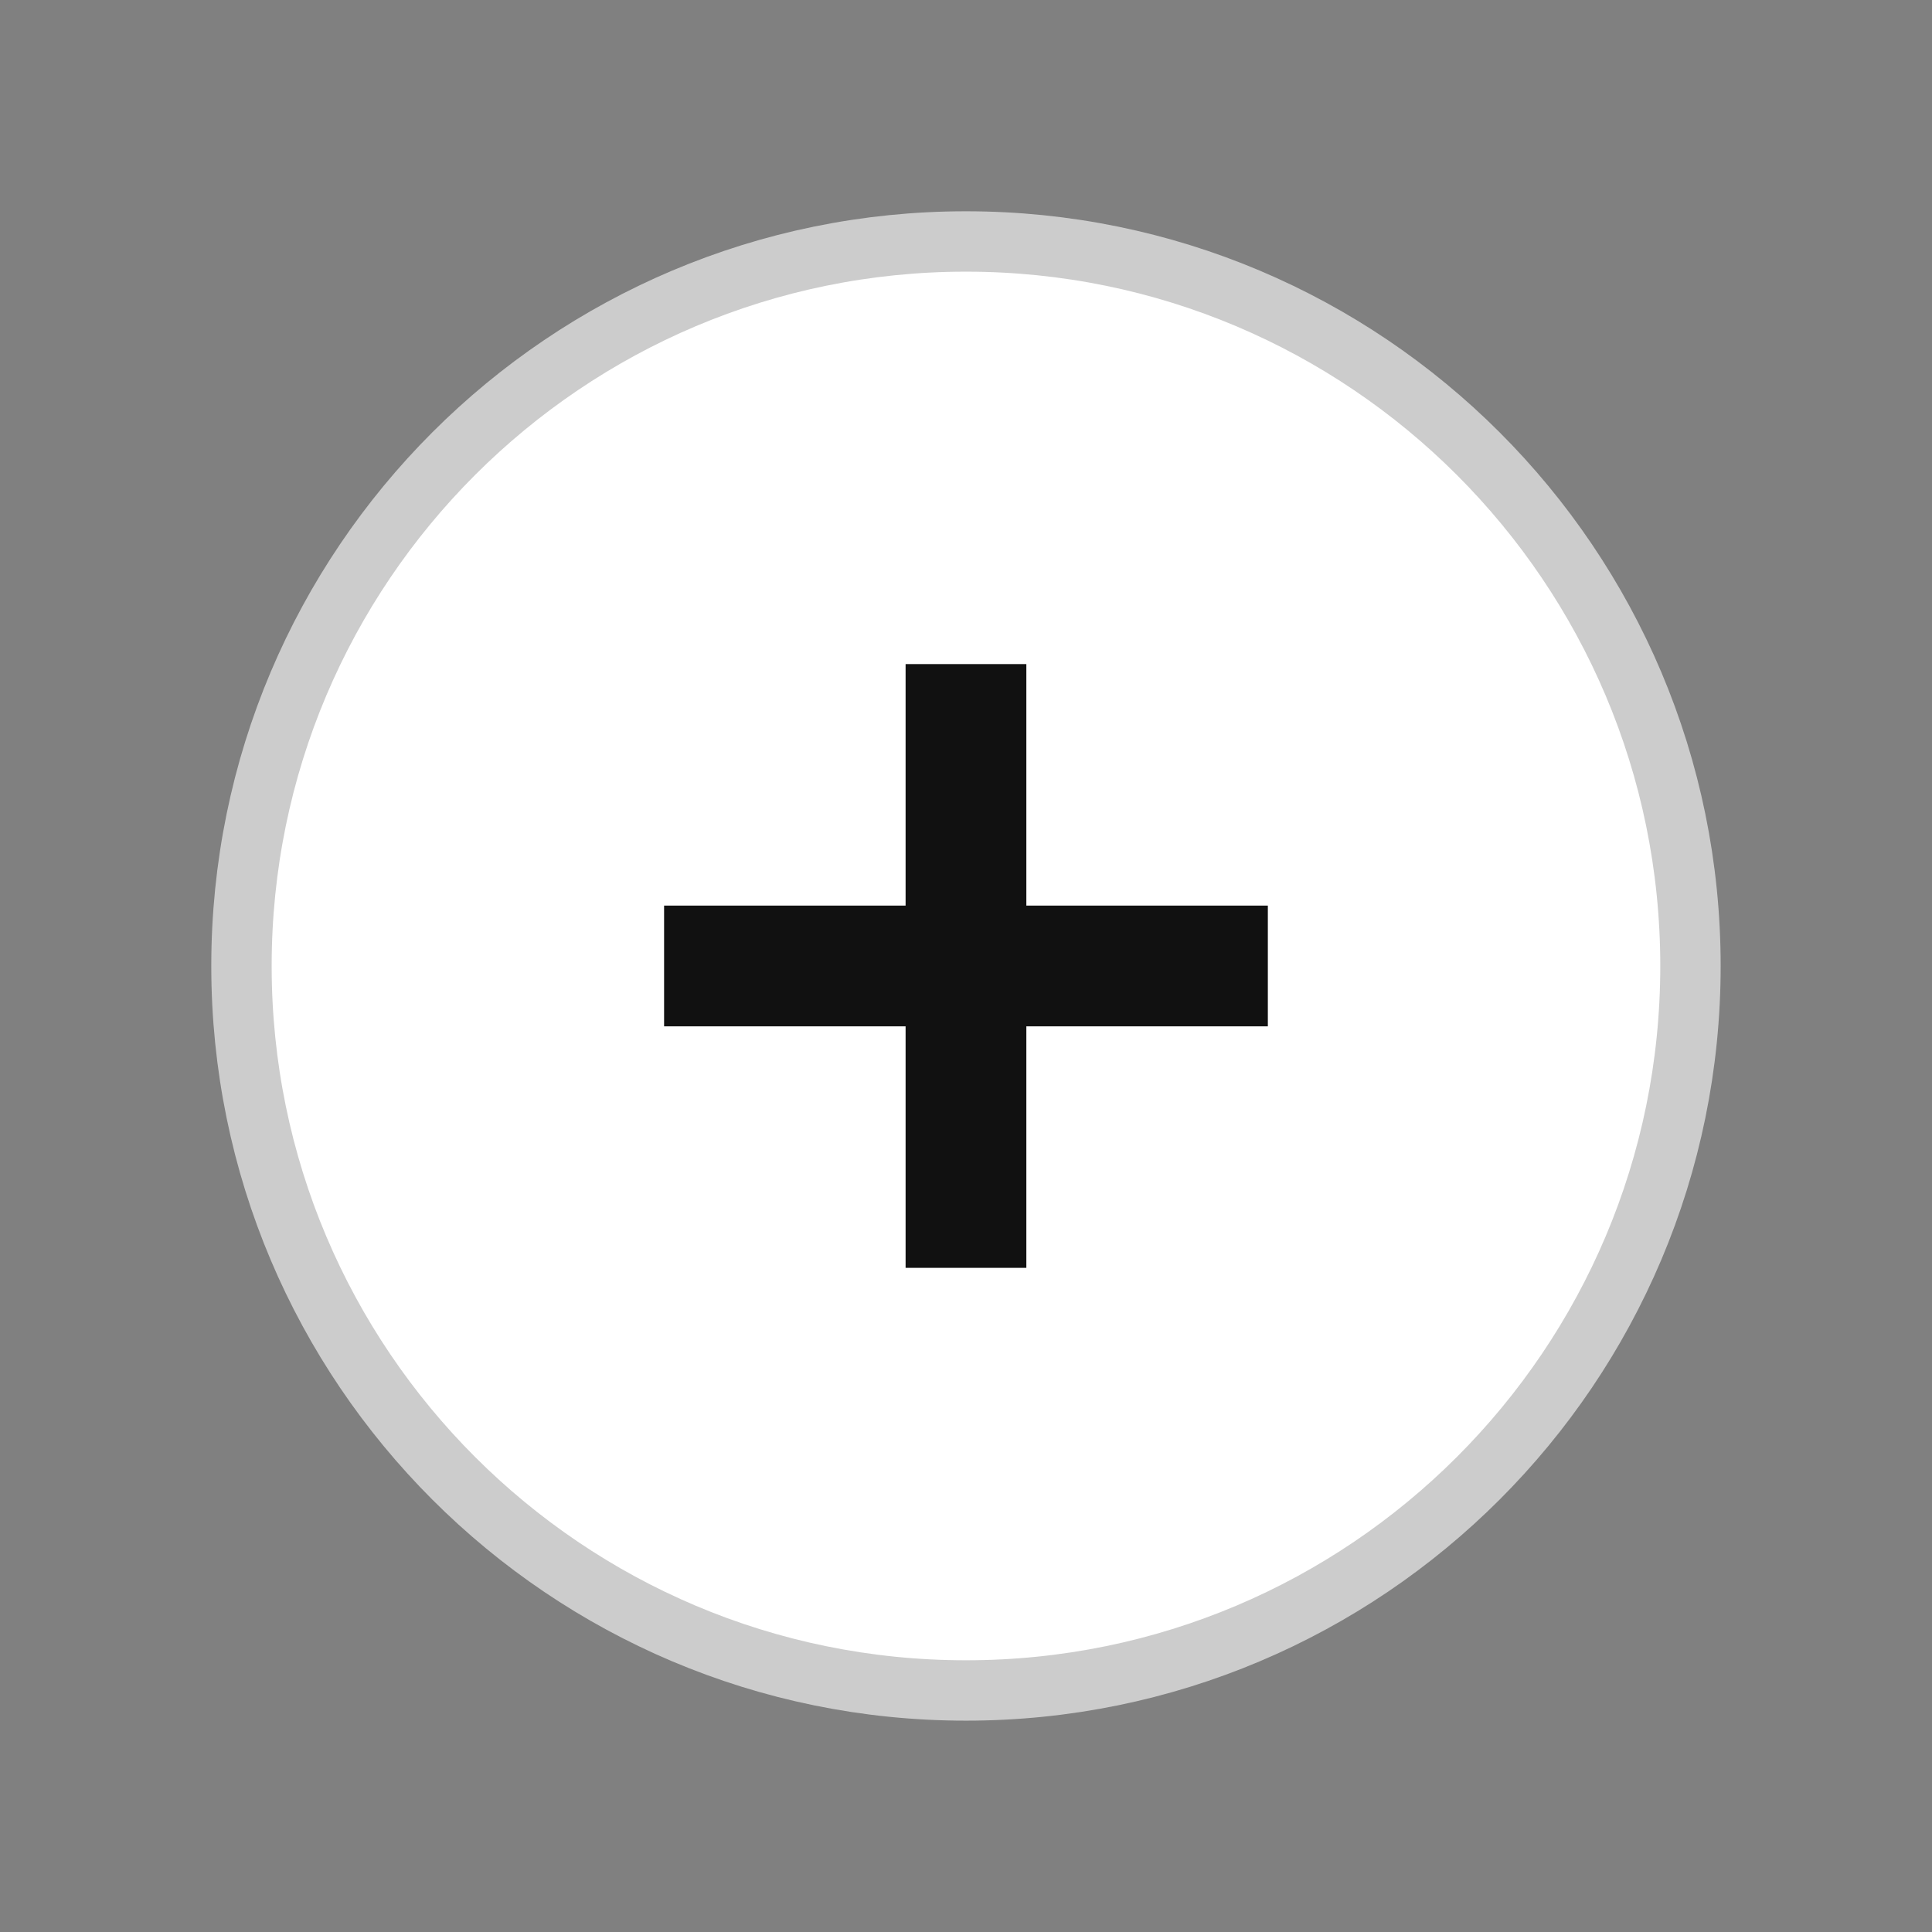 <svg width="64" height="64" viewBox="0 0 64 64" fill="none" xmlns="http://www.w3.org/2000/svg">
<rect x="0" y="0" width="64" height="64" fill="#808080" stroke="none"/>
<path fill-rule="evenodd" clip-rule="evenodd" d="M31.999 7.999C45.254 7.999 55.999 18.745 55.999 31.999C55.999 45.254 45.254 55.999 31.999 55.999C18.745 55.999 7.999 45.254 7.999 31.999C7.999 18.745 18.745 7.999 31.999 7.999Z" fill="white" stroke="#CCCCCC" stroke-width="2"/>
<path fill-rule="evenodd" clip-rule="evenodd" d="M41.999 33.999H33.999V41.999H29.999V33.999H21.999V29.999H29.999V21.999H33.999V29.999H41.999V33.999Z" fill="#111111"/>
</svg>
